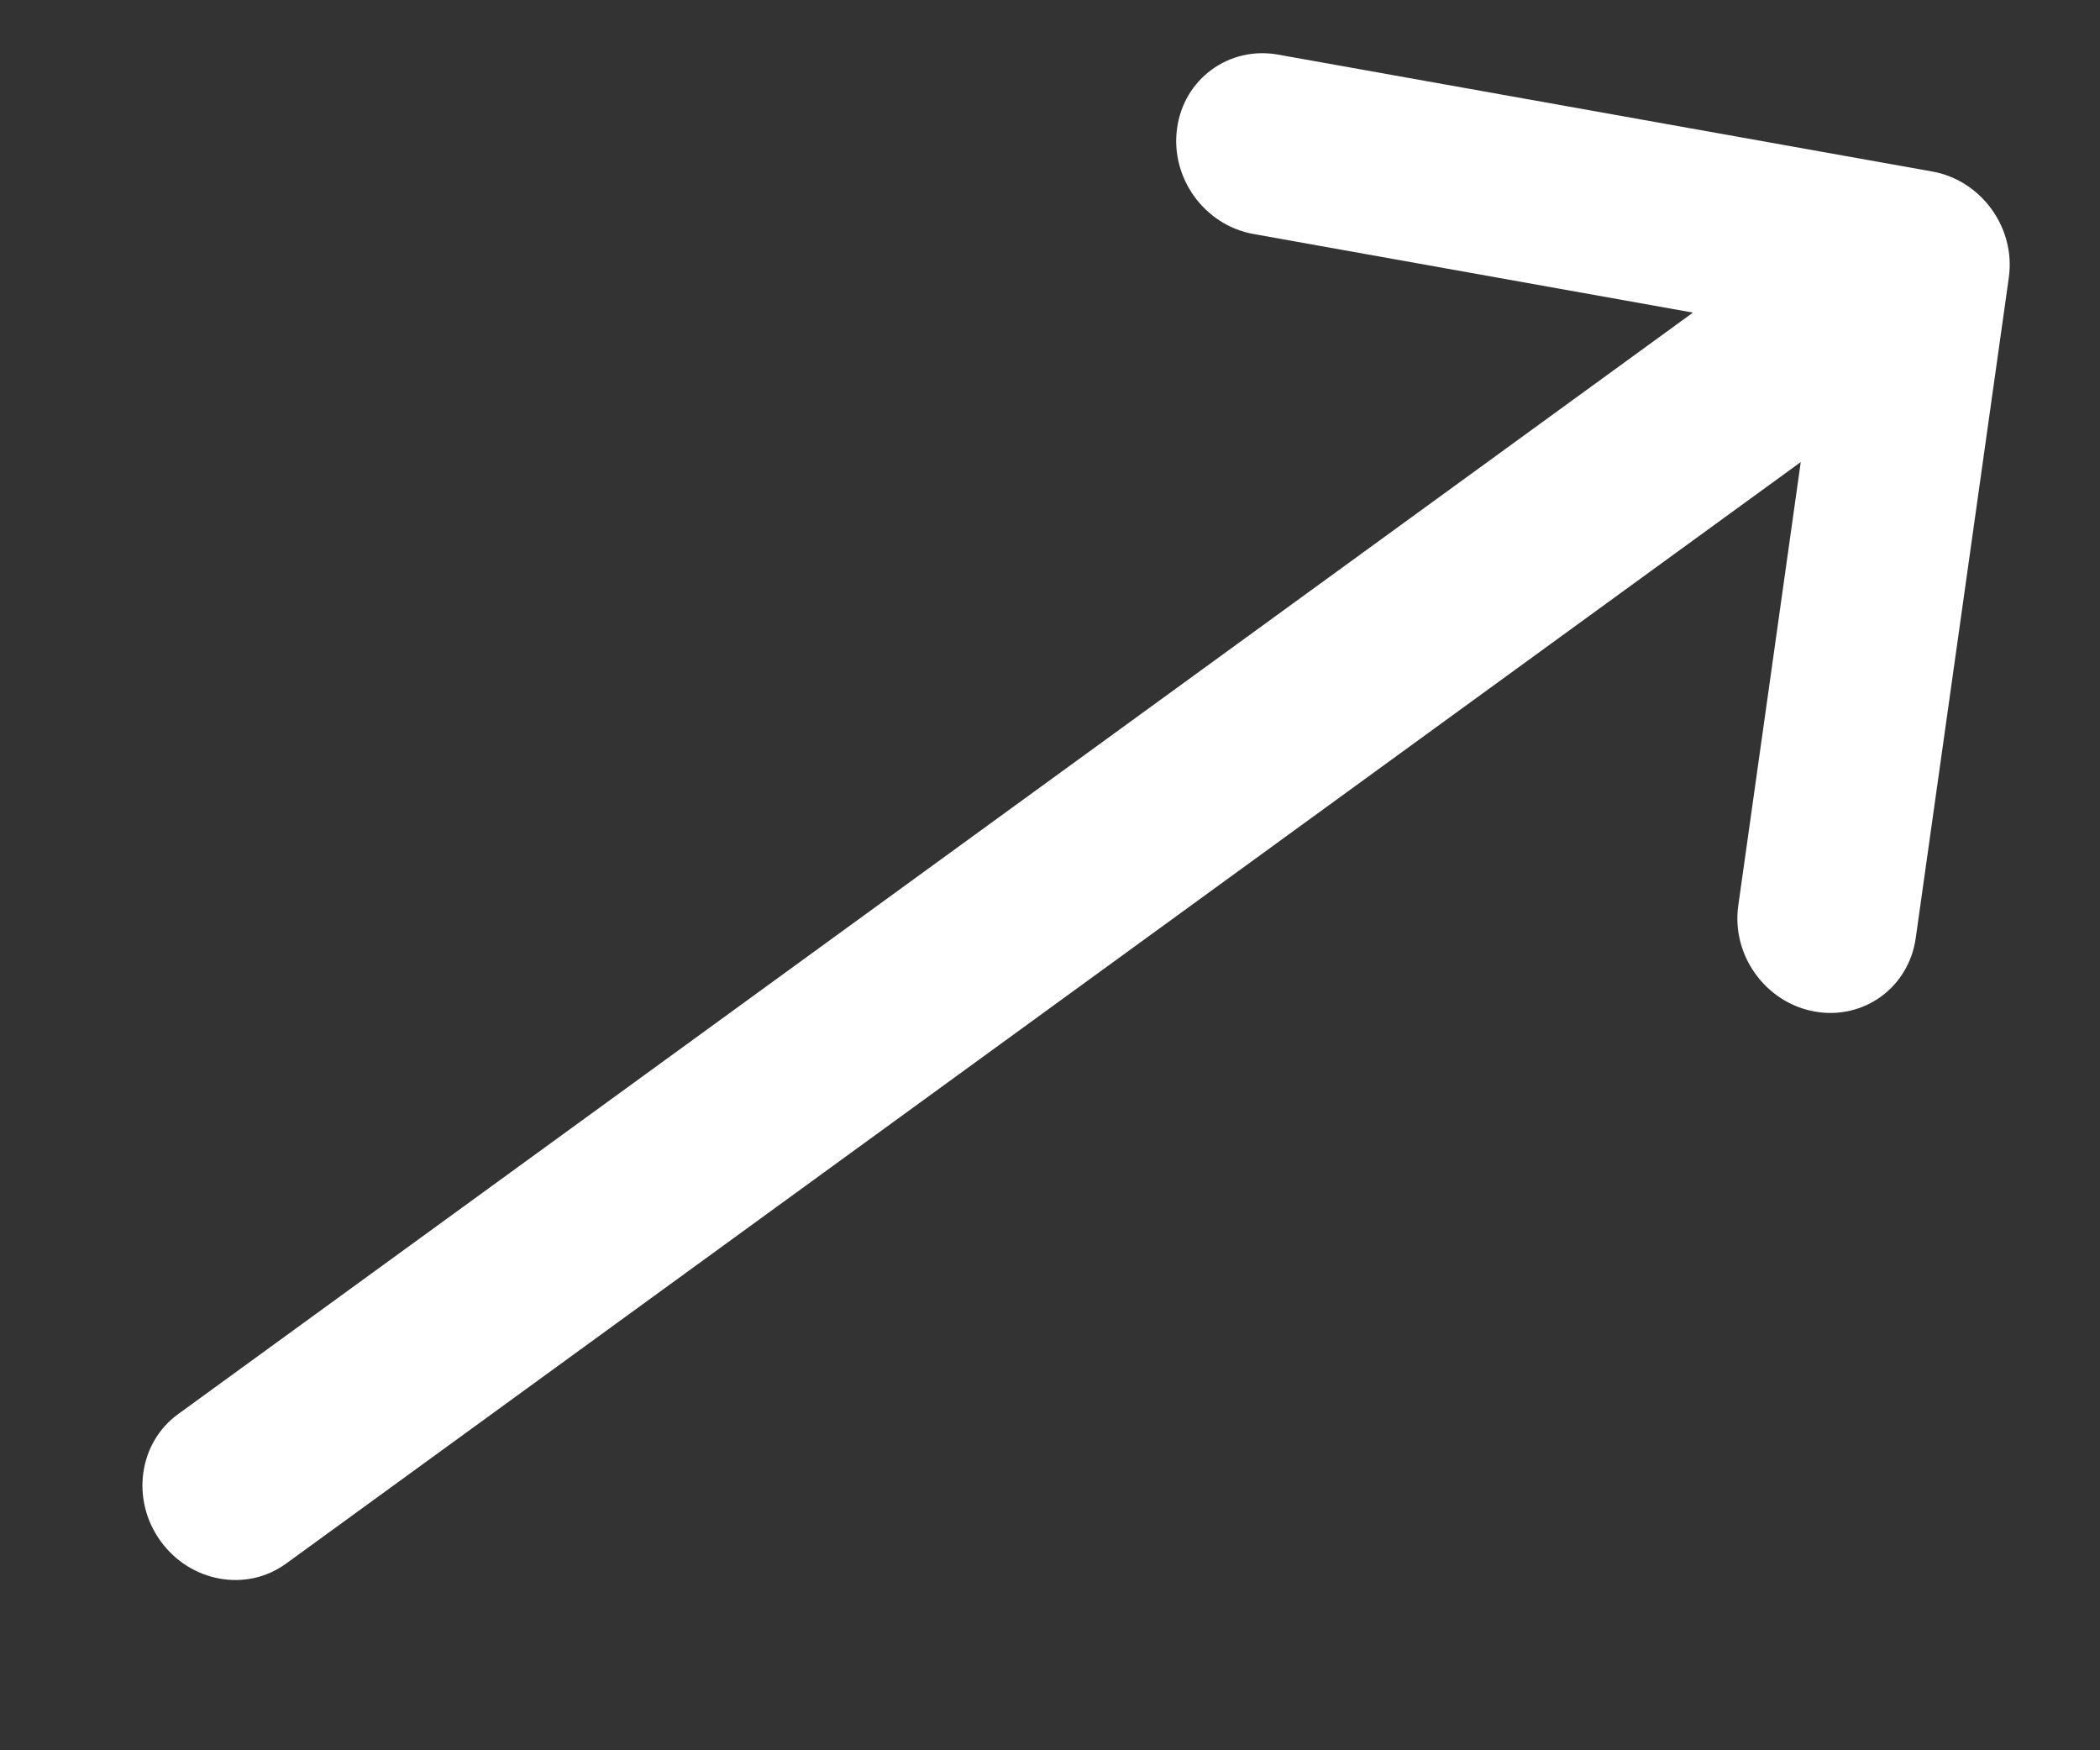 <svg width="12" height="10" viewBox="0 0 12 10" fill="none" xmlns="http://www.w3.org/2000/svg">
<rect x="0" y="0" width="12" height="10" fill="#333333" stroke="none"/>
<path d="M11.043 0.98C11.042 0.98 11.042 0.98 11.042 0.98L7.303 0.312C7.023 0.262 6.764 0.451 6.726 0.734C6.687 1.017 6.883 1.287 7.163 1.337L9.674 1.786L1.017 8.08C0.792 8.244 0.747 8.568 0.917 8.804C1.087 9.04 1.408 9.098 1.634 8.934L10.29 2.64L9.933 5.174C9.893 5.457 10.088 5.728 10.368 5.779C10.648 5.83 10.907 5.643 10.947 5.36L11.479 1.586C11.479 1.586 11.479 1.585 11.479 1.585C11.519 1.302 11.322 1.031 11.043 0.98Z" fill="white"/>
</svg>
